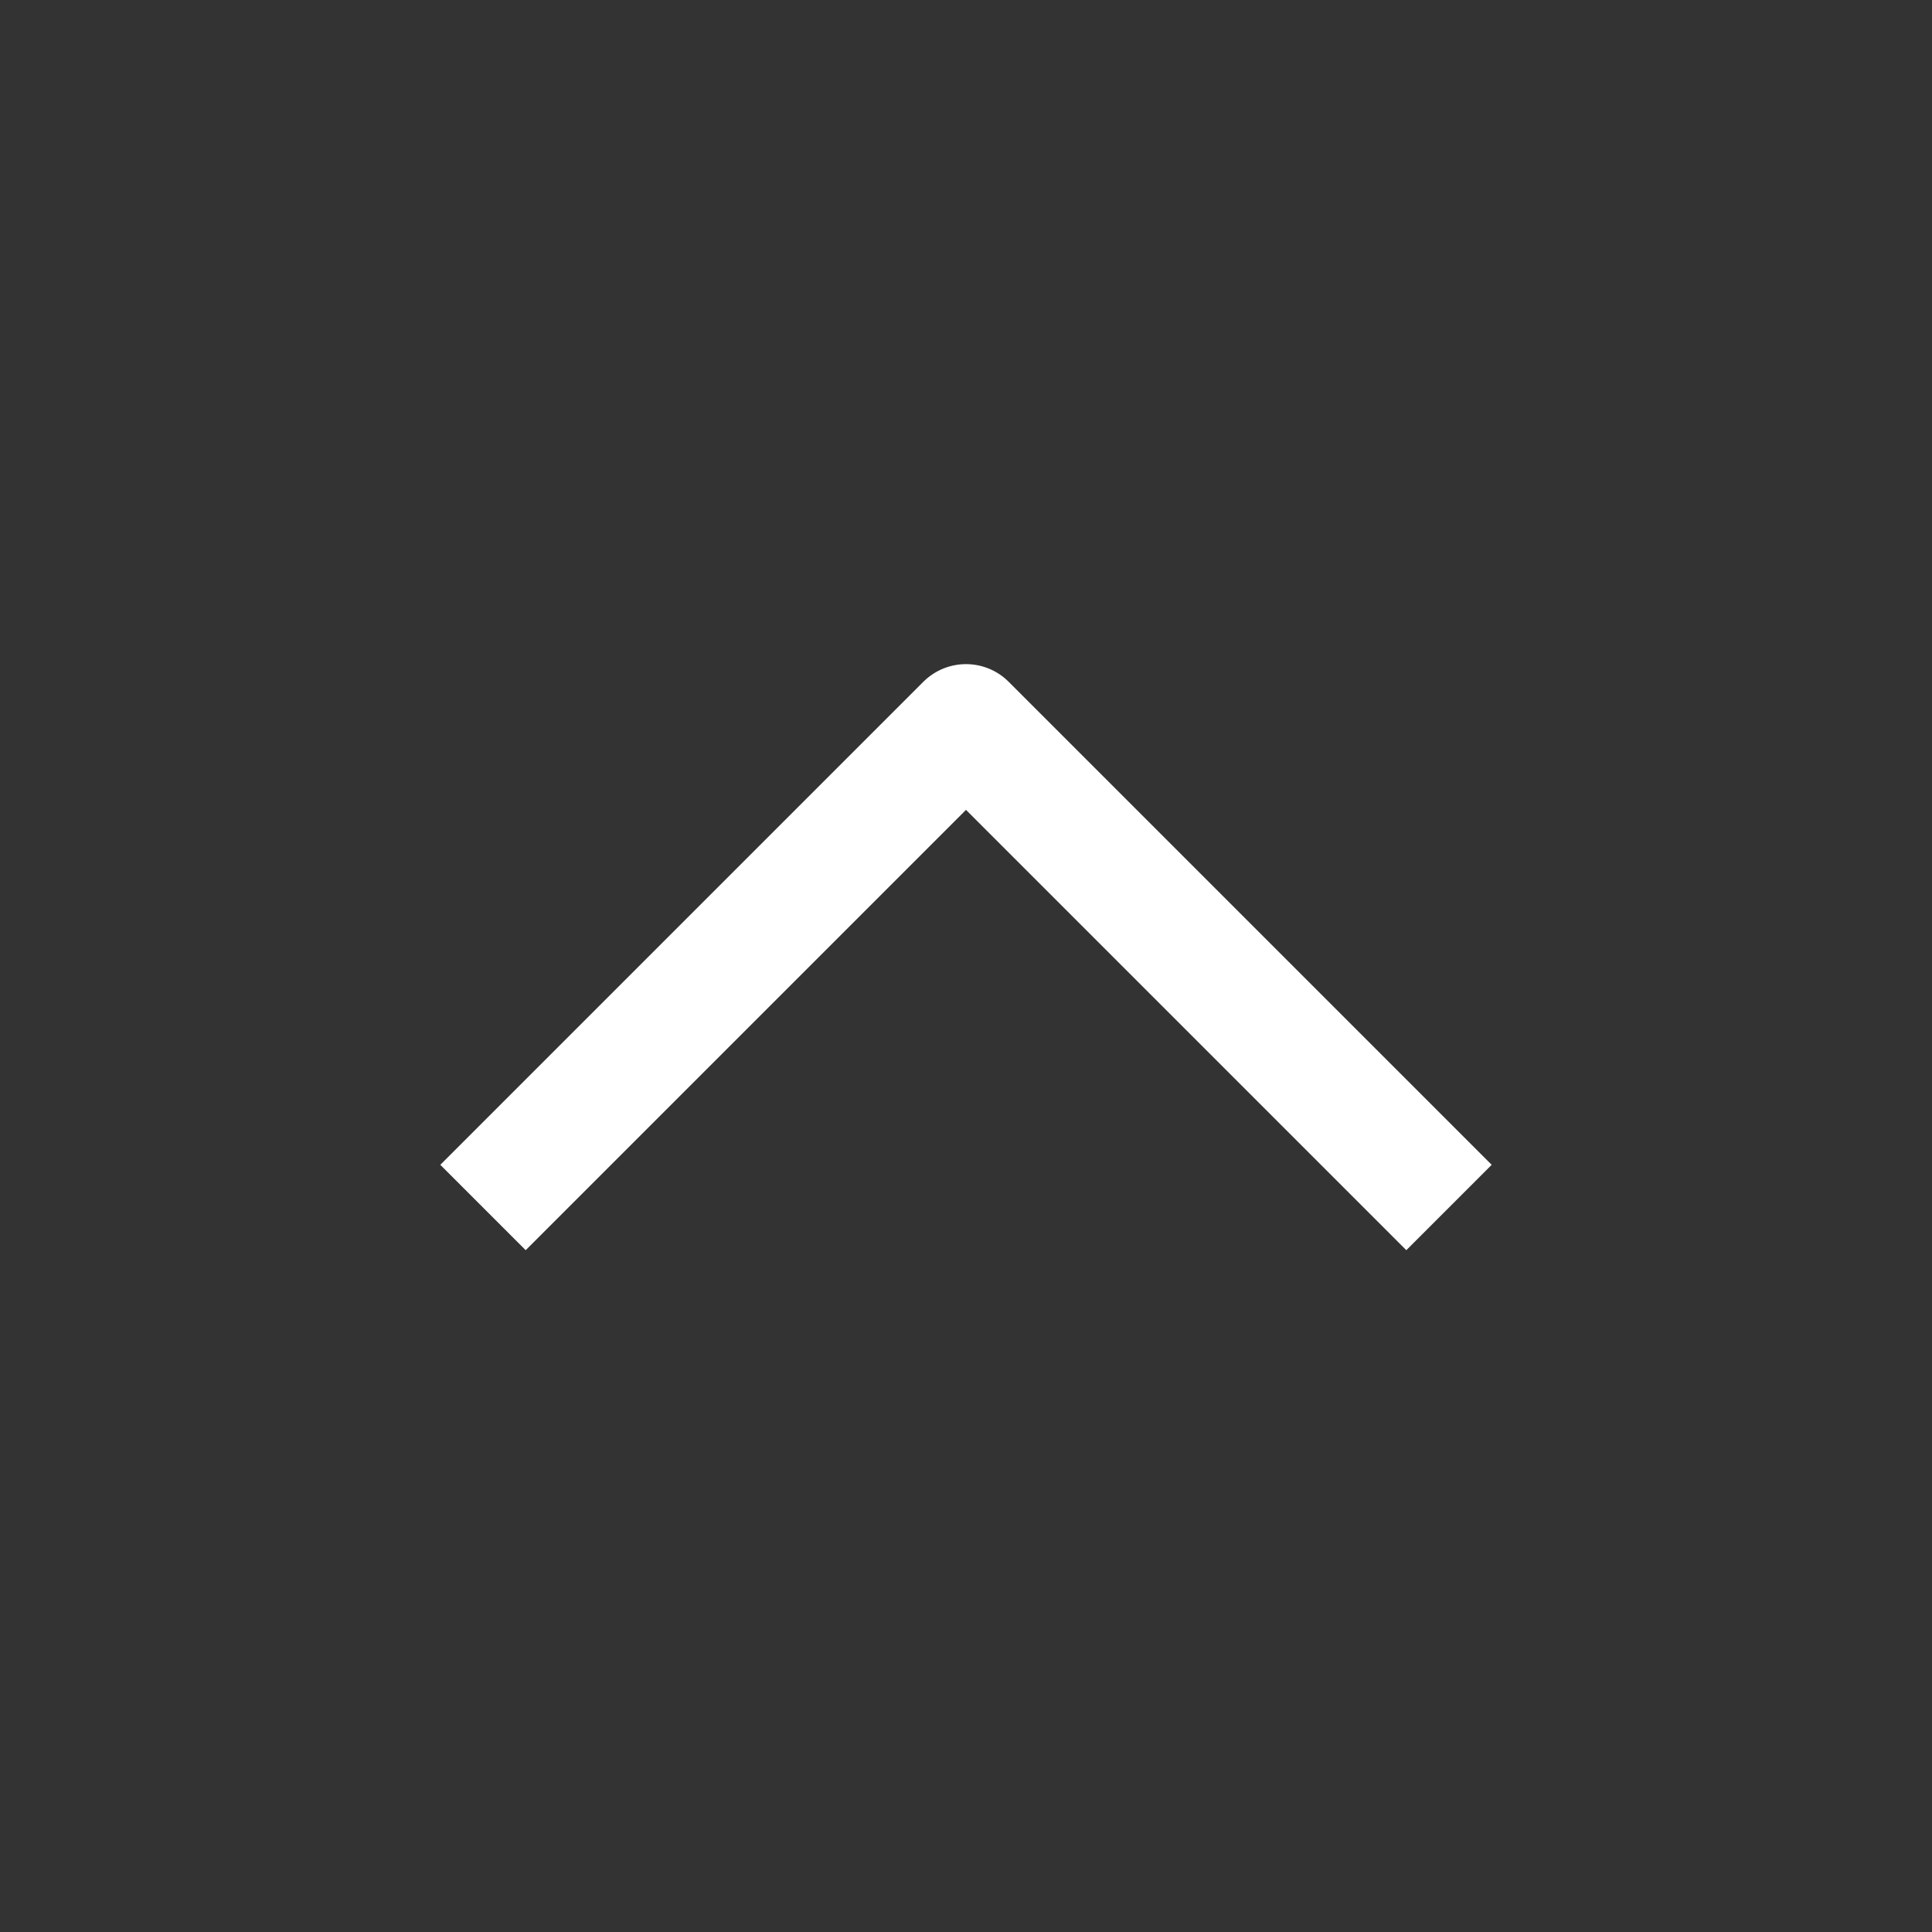 <svg xmlns="http://www.w3.org/2000/svg" width="33" height="33" viewBox="0 0 24 24" fill="none" stroke="#ffffff" stroke-width="1.5" stroke-linecap="butt" stroke-linejoin="round"><rect x="0" y="0" width="24" height="24" fill="#333333" stroke="none"/><path d="M18 15l-6-6-6 6"/></svg>